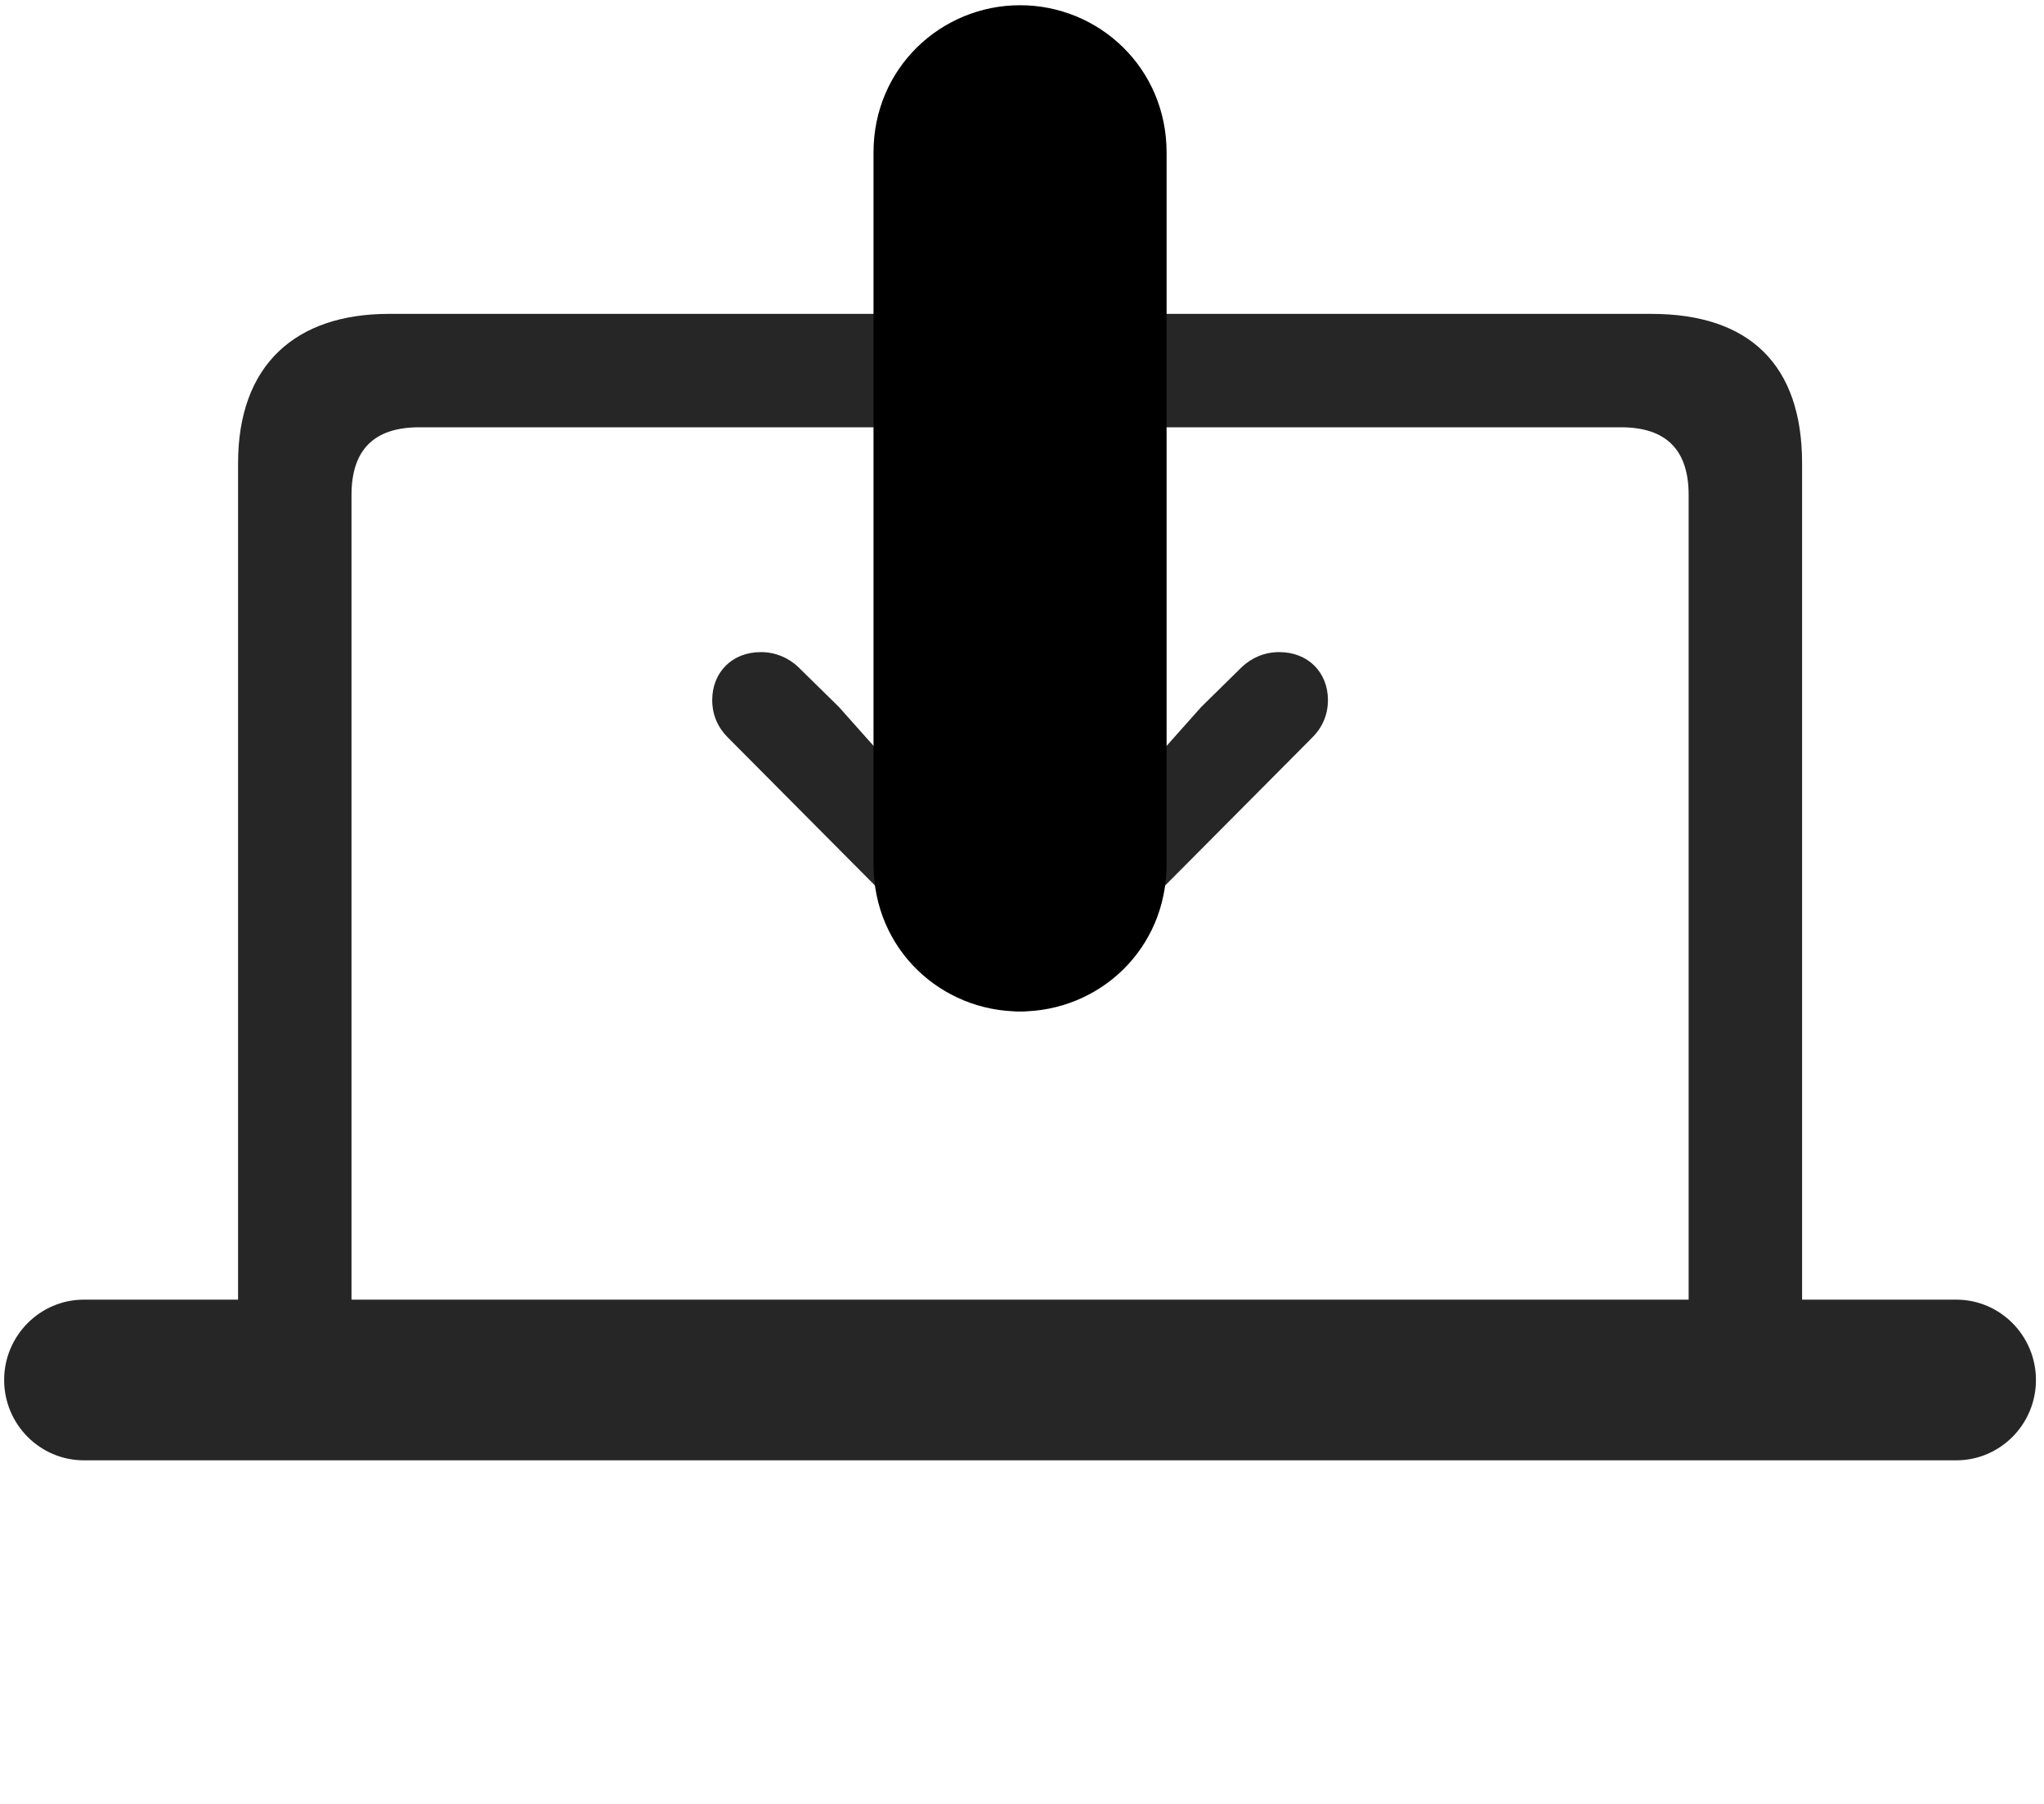 <svg width="34" height="30" viewBox="0 0 34 30" fill="currentColor" xmlns="http://www.w3.org/2000/svg">
<g clip-path="url(#clip0_2207_35405)">
<path d="M0.069 22.95C0.069 23.689 0.667 24.286 1.394 24.286H32.542C33.269 24.286 33.866 23.689 33.866 22.95C33.866 22.212 33.269 21.614 32.542 21.614H29.976V7.704C29.976 6.063 29.097 5.22 27.468 5.22H6.468C4.921 5.22 3.96 6.063 3.96 7.704V21.614H1.394C0.667 21.614 0.069 22.212 0.069 22.95ZM5.847 21.614V8.231C5.847 7.481 6.222 7.106 6.972 7.106H26.964C27.714 7.106 28.089 7.481 28.089 8.231V21.614H5.847Z" fill="currentColor" fill-opacity="0.85"/>
<path d="M14.53 2.536V14.372C14.53 15.79 15.655 16.821 16.968 16.821C18.28 16.821 19.405 15.79 19.405 14.372V2.536C19.405 1.13 18.28 0.087 16.968 0.087C15.655 0.087 14.53 1.13 14.53 2.536Z" fill="currentColor"/>
<path d="M16.136 2.536V11.852L16.241 14.325L13.956 11.759L13.276 11.091C13.112 10.938 12.901 10.845 12.655 10.845C12.175 10.845 11.847 11.185 11.847 11.642C11.847 11.888 11.941 12.099 12.105 12.263L16.335 16.517C16.546 16.716 16.769 16.821 16.968 16.821C17.167 16.821 17.401 16.716 17.601 16.517L21.831 12.263C21.995 12.099 22.089 11.888 22.089 11.642C22.089 11.185 21.761 10.845 21.28 10.845C21.034 10.845 20.823 10.938 20.659 11.091L19.98 11.759L17.694 14.325L17.812 11.852V2.536C17.812 2.009 17.401 1.692 16.968 1.692C16.534 1.692 16.136 2.009 16.136 2.536Z" fill="currentColor" fill-opacity="0.85"/>
</g>
<defs>
<clipPath id="clip0_2207_35405">
<rect width="33.797" height="29.309" fill="currentColor" transform="translate(0.069 0.087)"/>
</clipPath>
</defs>
</svg>
